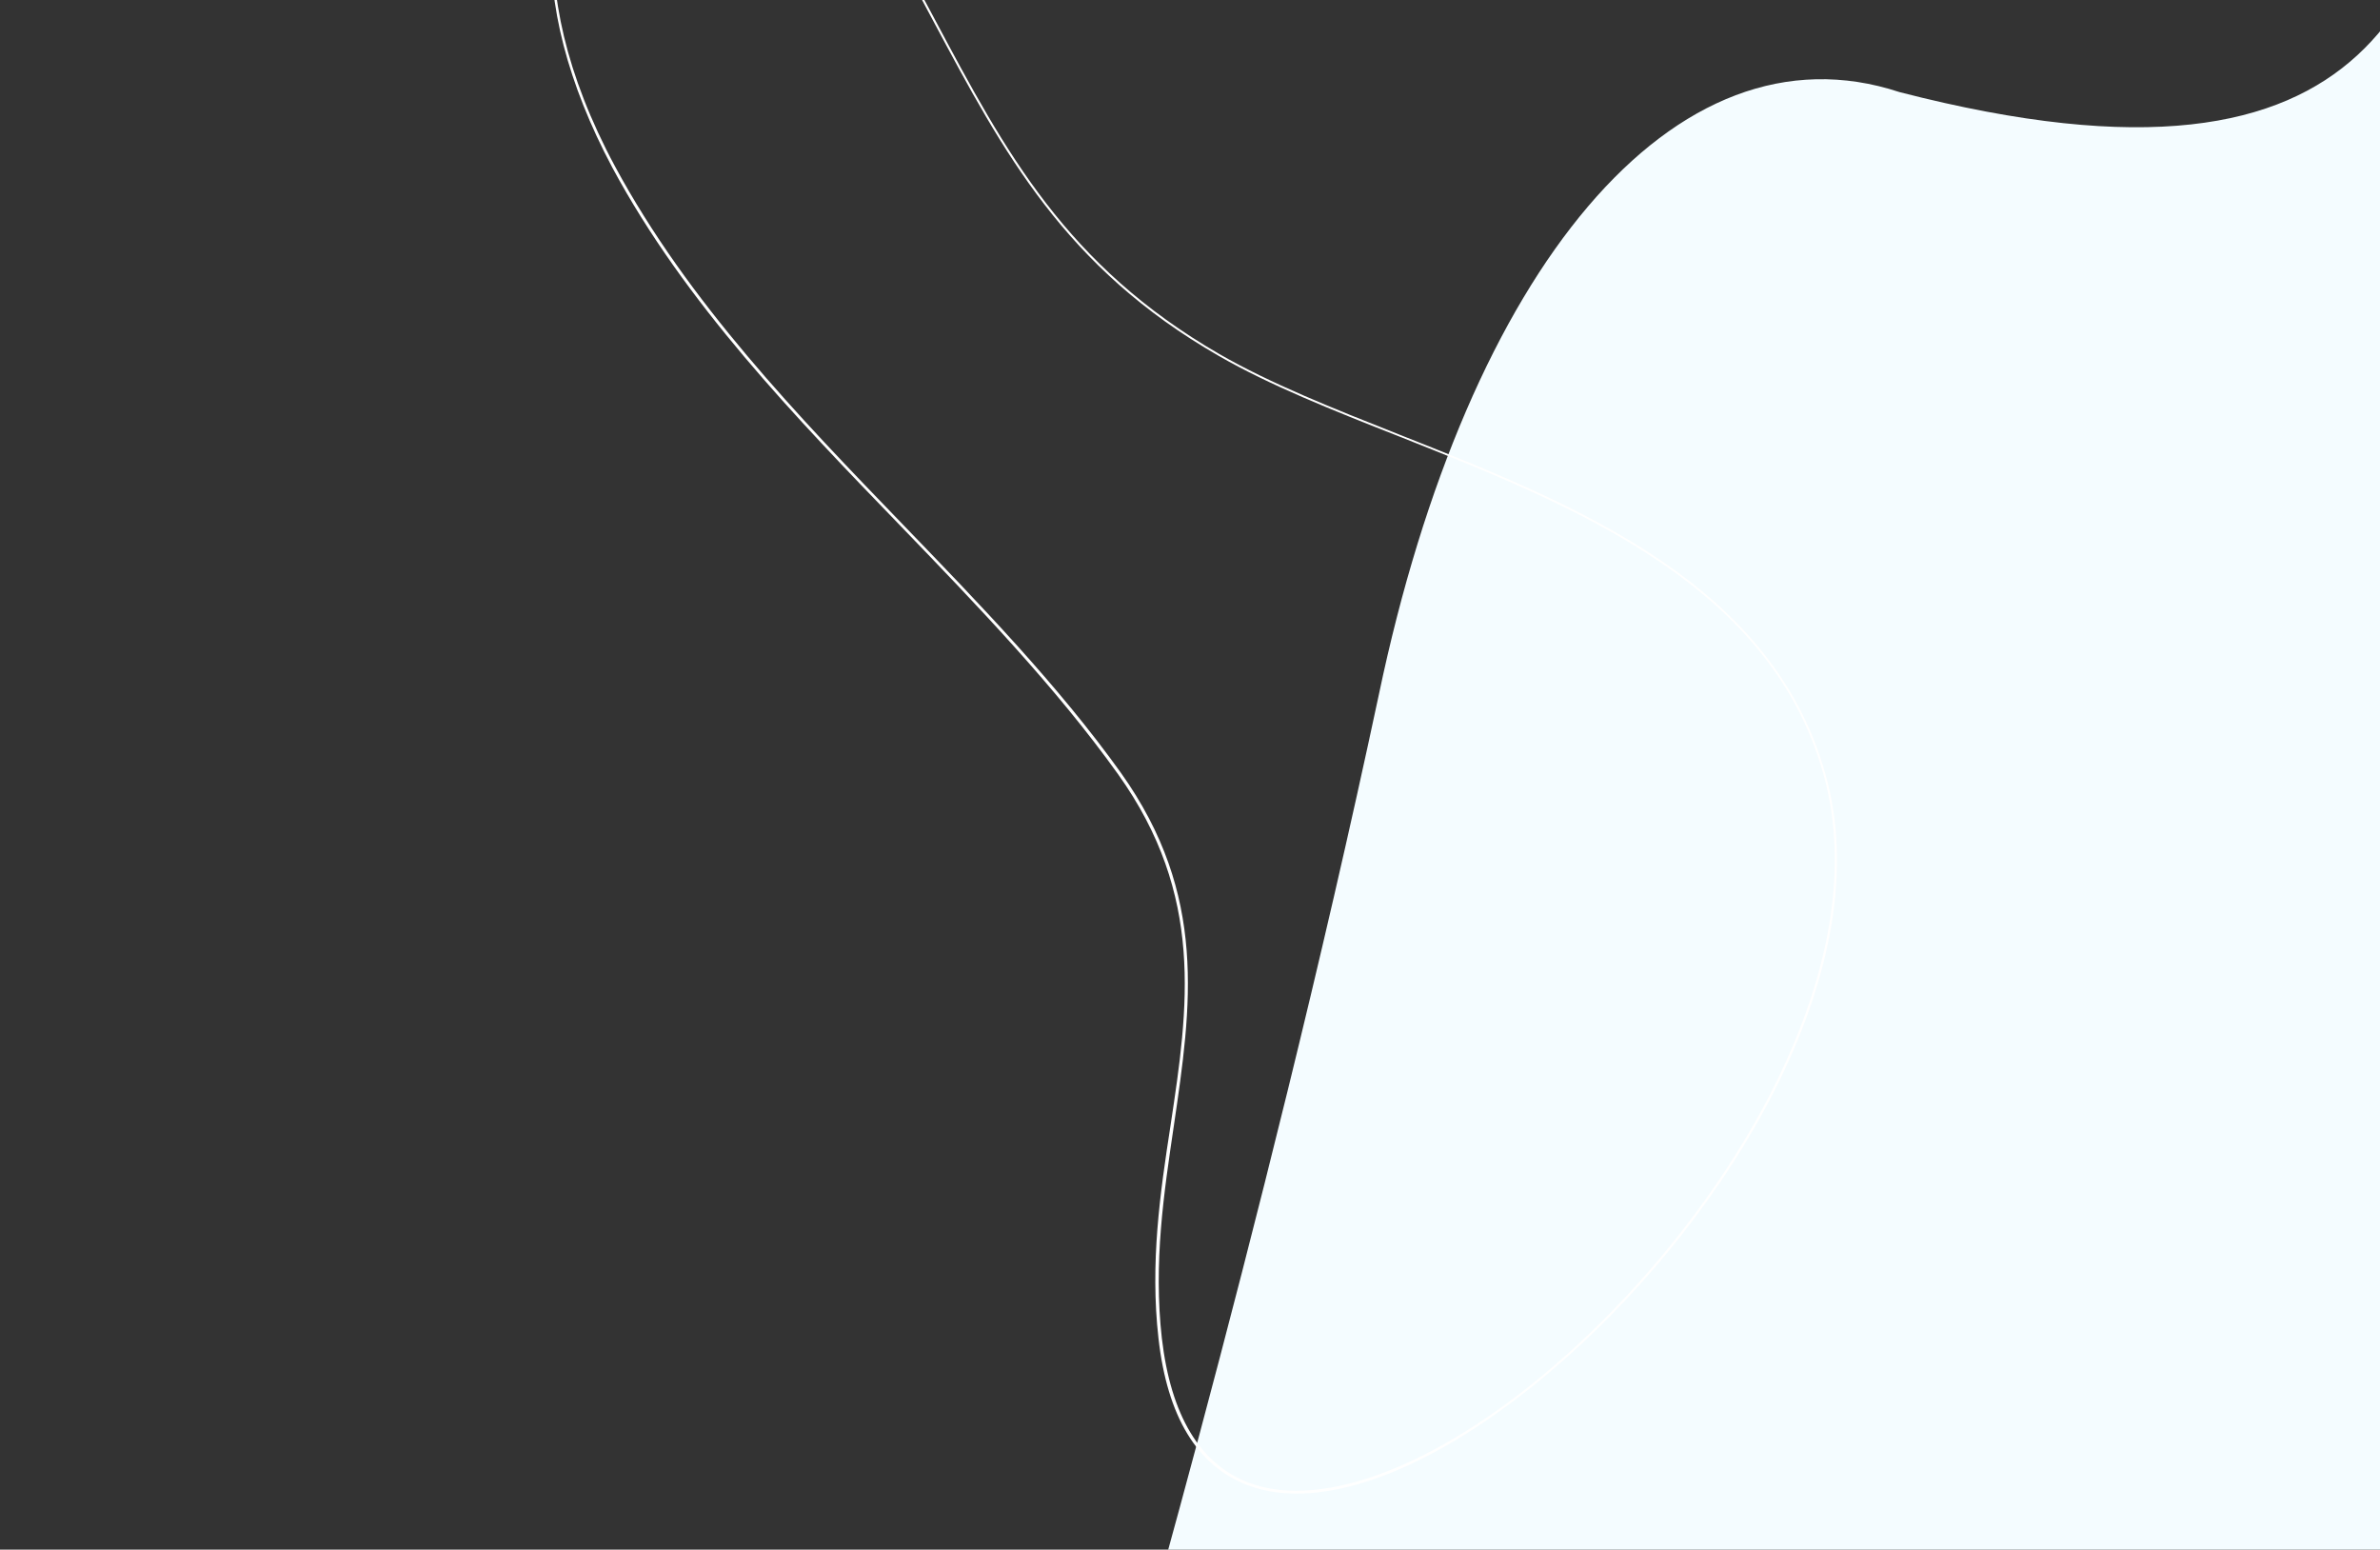 <svg xmlns="http://www.w3.org/2000/svg" width="1920" height="1250" viewBox="0 0 1920 1250">
    <rect x="0" y="0" width="1920" height="1250" fill="#333333" stroke="none"/>
    <defs>
        <style>
            .cls-1{fill:#ddf3fc}.cls-2{clip-path:url(#clip-path)}.cls-3{fill:#f4fcff}.cls-4{fill:#e9f8fe}.cls-5{fill:#fff}
        </style>
        <clipPath id="clip-path">
            <path id="section_bg" d="M0 0h1920v1250H0z" class="cls-1" transform="translate(-646.742 430.175)"/>
        </clipPath>
    </defs>
    <g id="waves_3" transform="translate(646.742 -430.175)">
        <g id="Mask_Group_2" class="cls-2" data-name="Mask Group 2">
            <g id="Group_748" data-name="Group 748">
                <path id="Path_1077" d="M1918 3125.7s-225.813 165.3-502.365 188.134-392.071-18.022-698.295-33.659S0 3391.062 0 3391.062V3978.7h1918z" class="cls-3" data-name="Path 1077" transform="translate(-645.742 -3548.528)"/>
                <path id="Path_1092" d="M0 318.825S94.689-18.4 413.357 145.681C861.51 397.257 898.329-4.232 1334.9 33.328c415.482 11.4 386.671 285.5 386.671 285.5z" class="cls-4" data-name="Path 1092" transform="translate(-14.742 111.351)"/>
                <path id="Path_1093" d="M-346.168 1640.327s126.86-430.2 219.9-866.856C-54.5 431.019 112.129 227.544 293.749 287.405c395.417 101.956 433.17-89.774 469.622-274.9 29.792-150.96 209.742-45.113 271.078 78.4s168.936 123.515 168.936 123.515l12.192 1425.907z" class="cls-3" data-name="Path 1093" transform="translate(591.872 217.053)"/>
            </g>
            <path id="Path_1124" d="M138.739 1087.259h-7.679c-50.682-1.536-92.532-21.885-114.8-54.9-32.252-48.378-21.5-128.24 76.406-196.967l.384.768-.384-.768c32.636-22.653 64.12-42.619 94.836-61.816 101.747-63.736 189.672-119.025 252.256-247.265 20.732-42.624 37.242-94.457 54.52-148.978 46.458-146.669 99.443-313.3 256.1-364.754 152.045-49.914 354.387 57.209 477.635 178.153 94.452 92.532 139.758 185.832 120.177 249.568-12.67 41.083-50.3 67.959-112.882 79.478-60.28 11.135-117.105 6.911-172.394 2.3-95.988-7.679-186.6-14.59-279.516 62.2-66.812 55.294-127.861 122.869-186.989 188.522-82.166 91.38-167.4 186.216-272.605 252.64-64.504 40.317-128.24 61.819-185.065 61.819zM832.923 1.829c-28.412 0-56.057 3.84-82.166 12.286C594.873 65.18 542.272 231.047 495.814 377.333c-17.278 54.905-33.788 106.738-54.521 149.357C378.708 655.7 290.4 710.986 188.269 775.106c-30.716 19.2-62.2 39.163-94.452 61.816C-2.555 904.882-13.69 983.208 18.178 1031.2c43 64.5 161.643 82.55 304.857-8.063 104.819-66.424 190.056-160.876 272.221-252.256 59.128-65.656 120.177-133.615 186.984-188.9 93.684-77.174 184.3-69.879 280.668-62.584 54.905 4.223 111.73 8.831 172.01-2.3 61.432-11.519 99.059-37.627 111.346-77.942 18.814-62.2-26.877-157.036-119.793-247.649C1124.726 92.057 969.226 1.829 832.923 1.829z" class="cls-5" data-name="Path 1124" transform="scale(-1) rotate(-85.99 -614.703 321.808)"/>
        </g>
    </g>
</svg>
